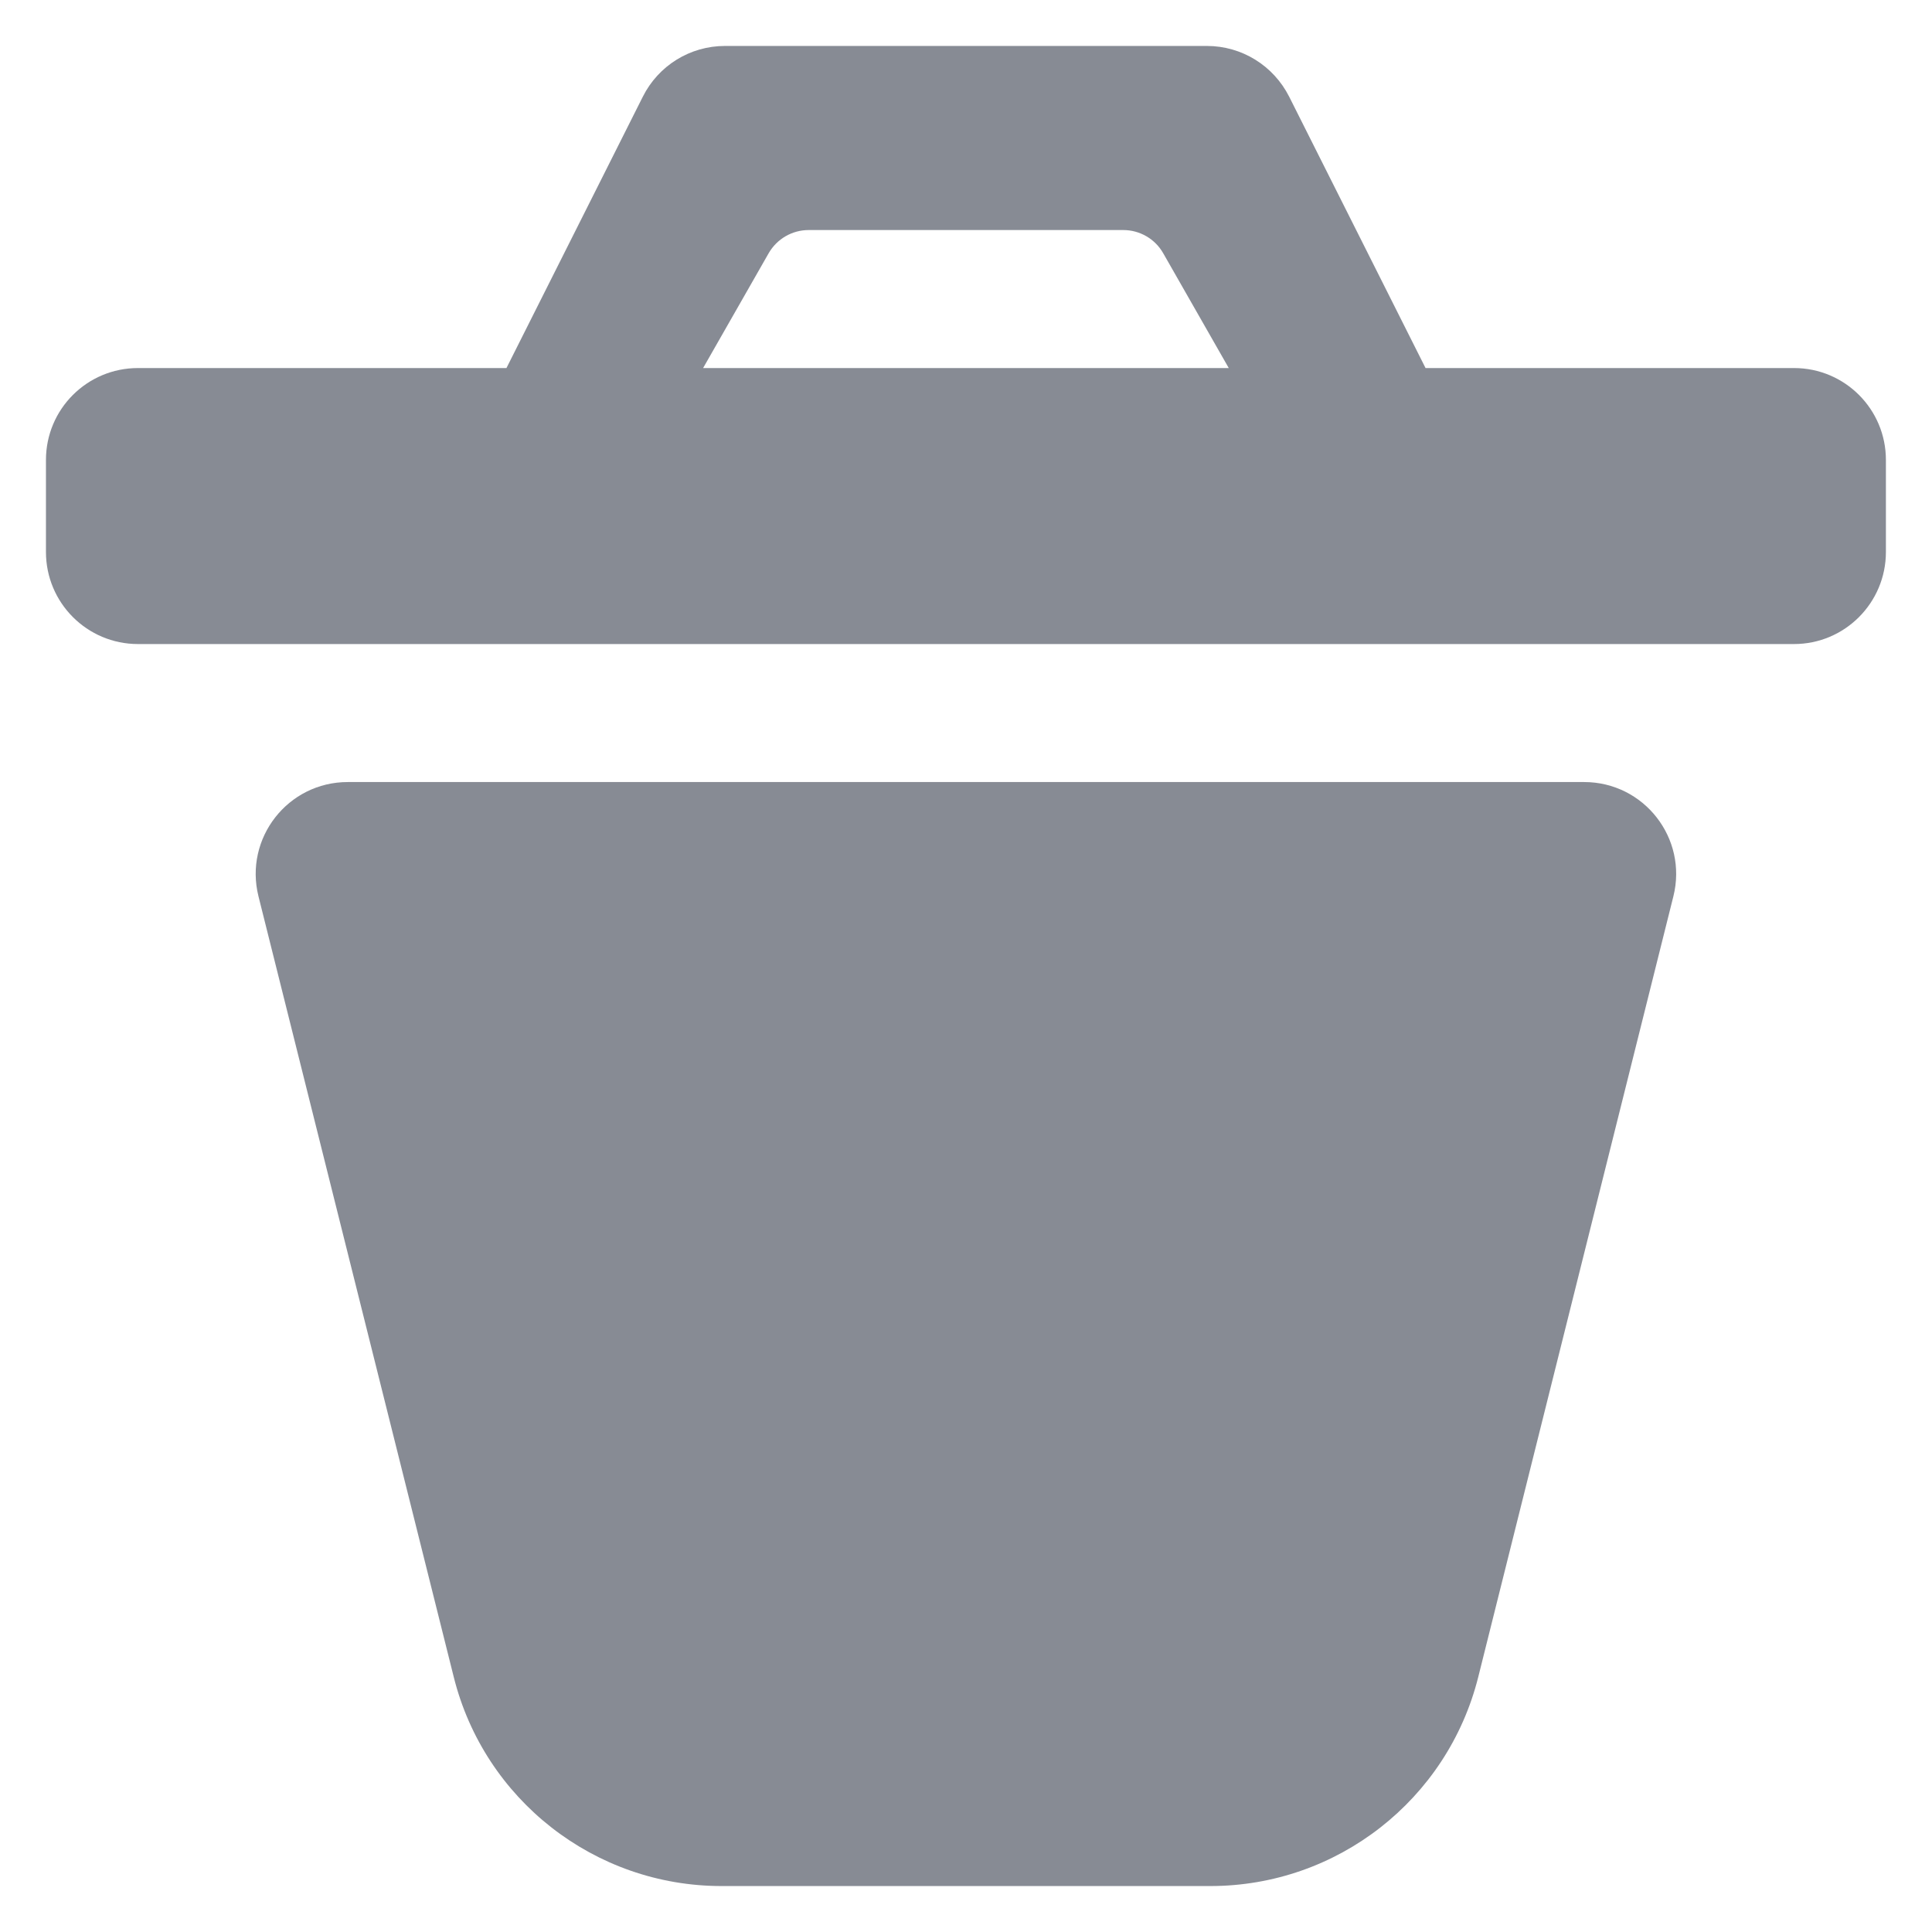 <svg width="14" height="14" viewBox="0 0 14 14" fill="none" xmlns="http://www.w3.org/2000/svg">
<path fill-rule="evenodd" clip-rule="evenodd" d="M5.253 0.333C5.001 0.333 4.771 0.475 4.658 0.701L3.67 2.667H1C0.631 2.667 0.333 2.965 0.333 3.333V4C0.333 4.368 0.631 4.667 1 4.667H13C13.368 4.667 13.666 4.368 13.666 4V3.333C13.666 2.965 13.368 2.667 13 2.667H10.33L9.342 0.701C9.228 0.475 8.998 0.333 8.746 0.333H5.253ZM8.904 2.667L8.429 1.835C8.37 1.731 8.259 1.667 8.14 1.667H5.86C5.74 1.667 5.63 1.731 5.57 1.835L5.095 2.667H8.904ZM11.479 5.667H2.52C2.086 5.667 1.768 6.074 1.873 6.495L3.288 12.152C3.51 13.042 4.31 13.667 5.228 13.667H8.771C9.689 13.667 10.489 13.042 10.712 12.152L12.126 6.495C12.231 6.074 11.913 5.667 11.479 5.667Z" fill="#878B94"/>
</svg>
